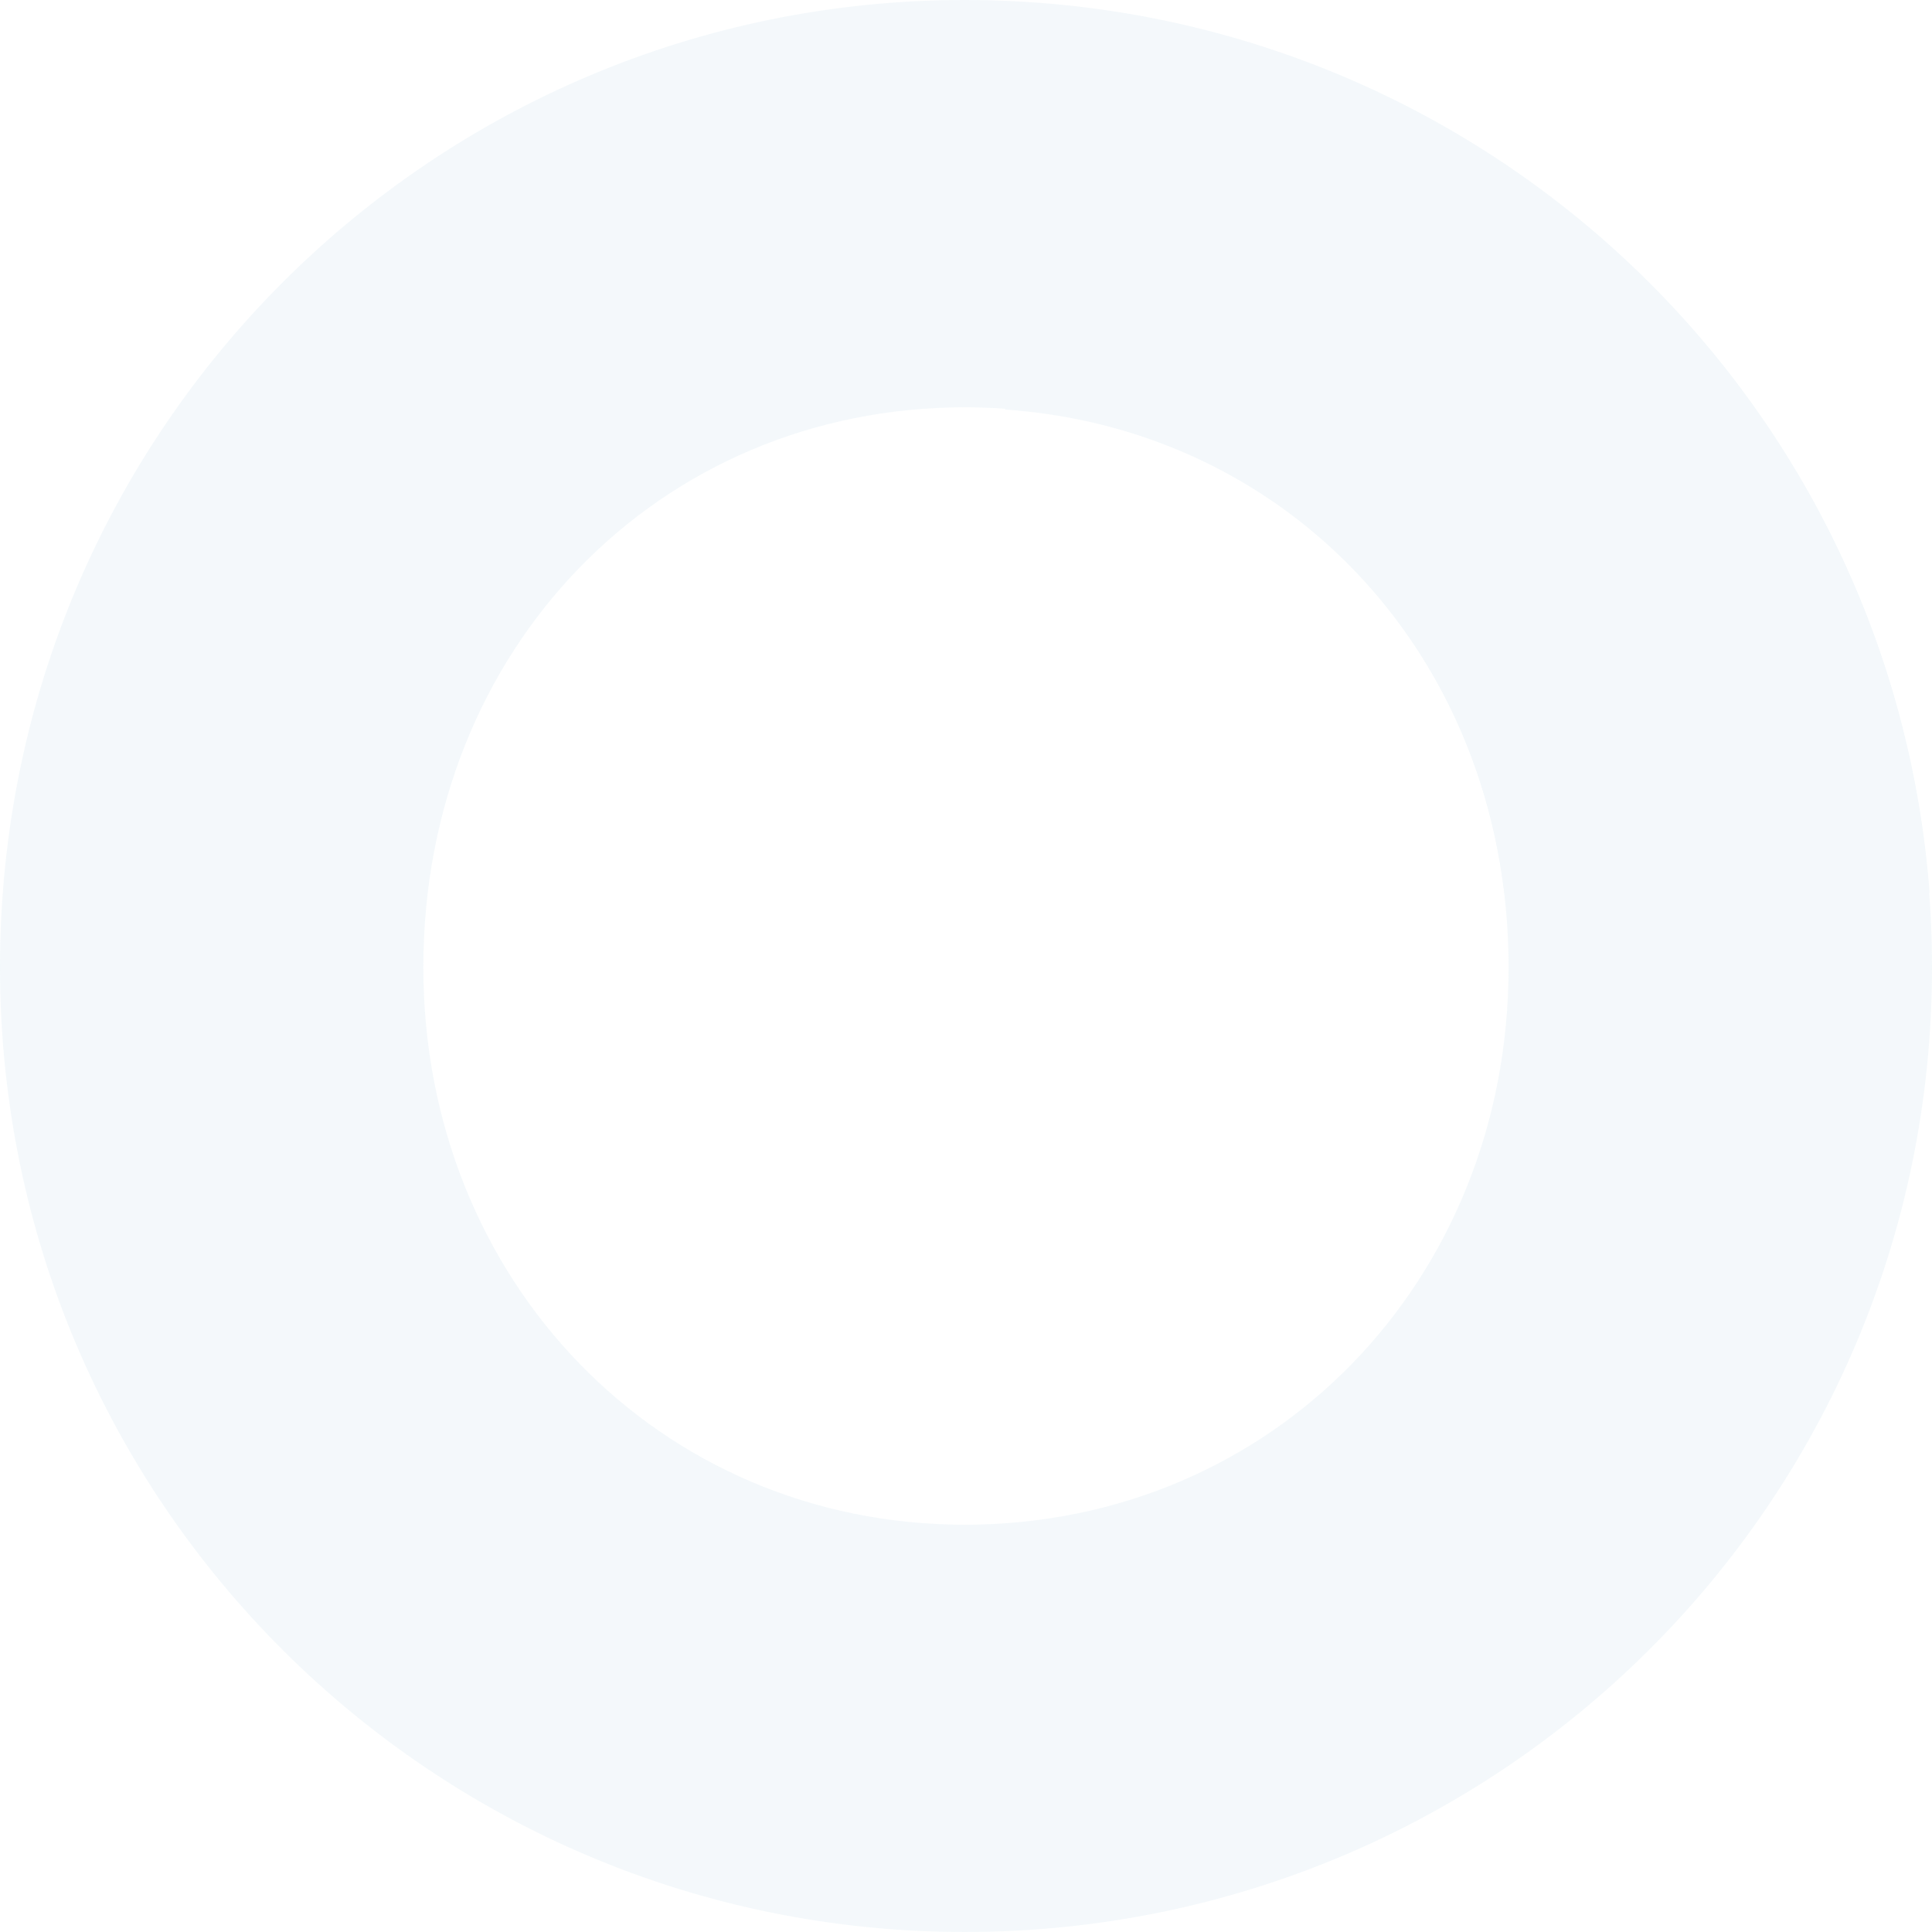 <svg xmlns="http://www.w3.org/2000/svg" width="1210.832" height="1210.824" viewBox="0 0 1210.832 1210.824">
    <defs>
        <style>
            .cls-1{opacity:.1}.cls-2{fill:#8abbd5}
        </style>
    </defs>
    <g id="Group_1355" class="cls-1" data-name="Group 1355" transform="translate(-53.853 -177.614)">
        <path id="Path_659" d="M53.853 783.839c0-337.531 272.041-606.225 604.564-606.225 334.188 0 606.268 268.695 606.268 606.225 0 335.885-272.08 604.6-606.268 604.6-332.523-.001-604.564-268.715-604.564-604.6zm945.468 0c0-199.831-147.769-350.951-340.9-350.951-191.466 0-339.25 151.12-339.25 350.951 0 196.551 147.785 349.348 339.25 349.348 193.13 0 340.9-152.797 340.9-349.348z" class="cls-2" data-name="Path 659"/>
        <path id="Path_660" d="M216.521 433.563c165.415 11.468 292.541 135.252 312.8 302.747h266.488c-23.355-306.67-272.327-545.968-579.288-558.443z" class="cls-2" data-name="Path 660" transform="translate(467.357 .727)"/>
    </g>
</svg>
